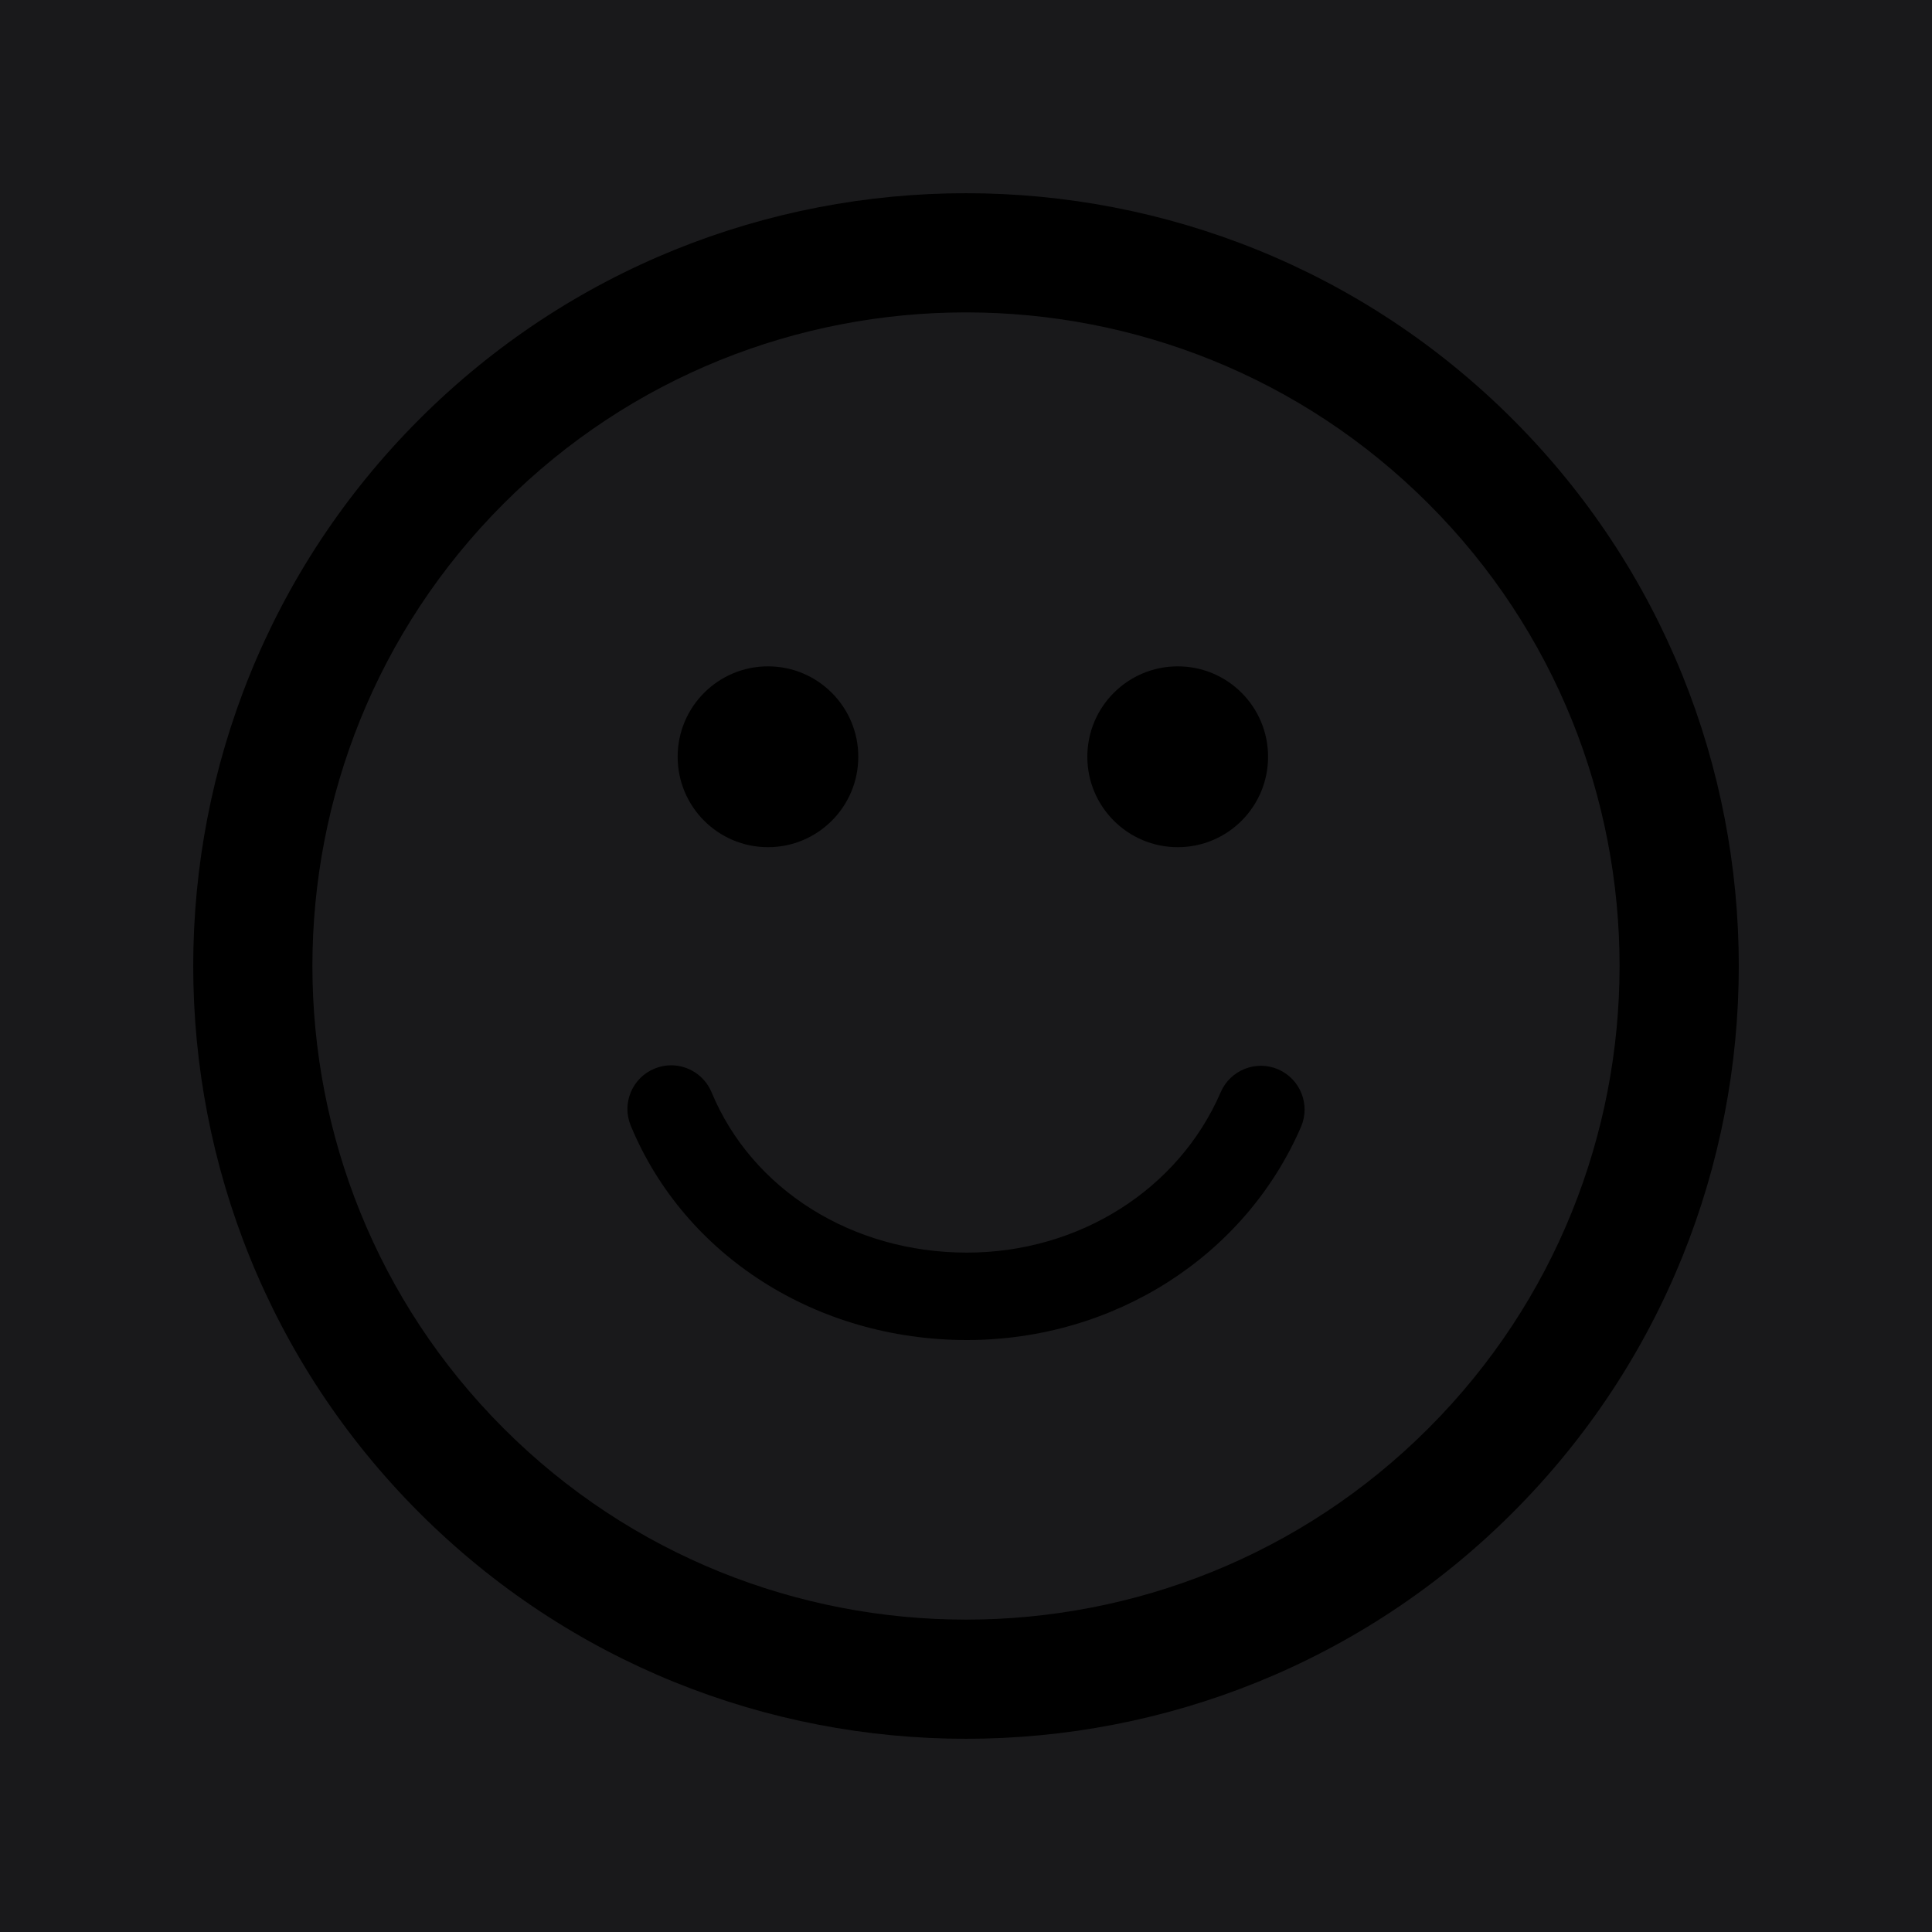 <svg width="20" height="20" viewBox="0 0 20 20" xmlns="http://www.w3.org/2000/svg">
<g clip-path="url(#clip0_11012_476801)">
<rect width="20" height="20" fill="#19191B"/>
<path d="M15.66 4.341C12.539 1.22 7.461 1.22 4.341 4.34C1.22 7.461 1.22 12.539 4.341 15.66C7.461 18.78 12.539 18.78 15.659 15.659C18.78 12.539 18.78 7.461 15.66 4.341ZM14.786 14.787C12.147 17.426 7.853 17.426 5.214 14.787C2.574 12.147 2.574 7.852 5.214 5.213C7.853 2.574 12.147 2.574 14.787 5.214C17.426 7.853 17.425 12.148 14.786 14.787ZM7.015 7.834C7.015 7.317 7.434 6.898 7.95 6.898C8.466 6.898 8.885 7.317 8.885 7.834C8.885 8.351 8.466 8.77 7.95 8.77C7.434 8.77 7.015 8.351 7.015 7.834ZM11.256 7.834C11.256 7.317 11.675 6.898 12.192 6.898C12.709 6.898 13.127 7.317 13.127 7.834C13.127 8.351 12.709 8.77 12.192 8.77C11.675 8.77 11.256 8.351 11.256 7.834ZM13.468 11.665C12.888 13.006 11.53 13.872 10.009 13.872C8.455 13.872 7.089 13.002 6.53 11.654C6.434 11.424 6.543 11.159 6.774 11.063C6.831 11.039 6.89 11.028 6.948 11.028C7.125 11.028 7.293 11.133 7.366 11.307C7.785 12.316 8.822 12.967 10.009 12.967C11.169 12.967 12.201 12.315 12.637 11.306C12.736 11.077 13.003 10.971 13.232 11.07C13.461 11.17 13.567 11.436 13.468 11.665Z"/>
</g>
<defs>
<clipPath id="clip0_11012_476801">
<rect width="20" height="20" fill="white"/>
</clipPath>
</defs>
</svg>
